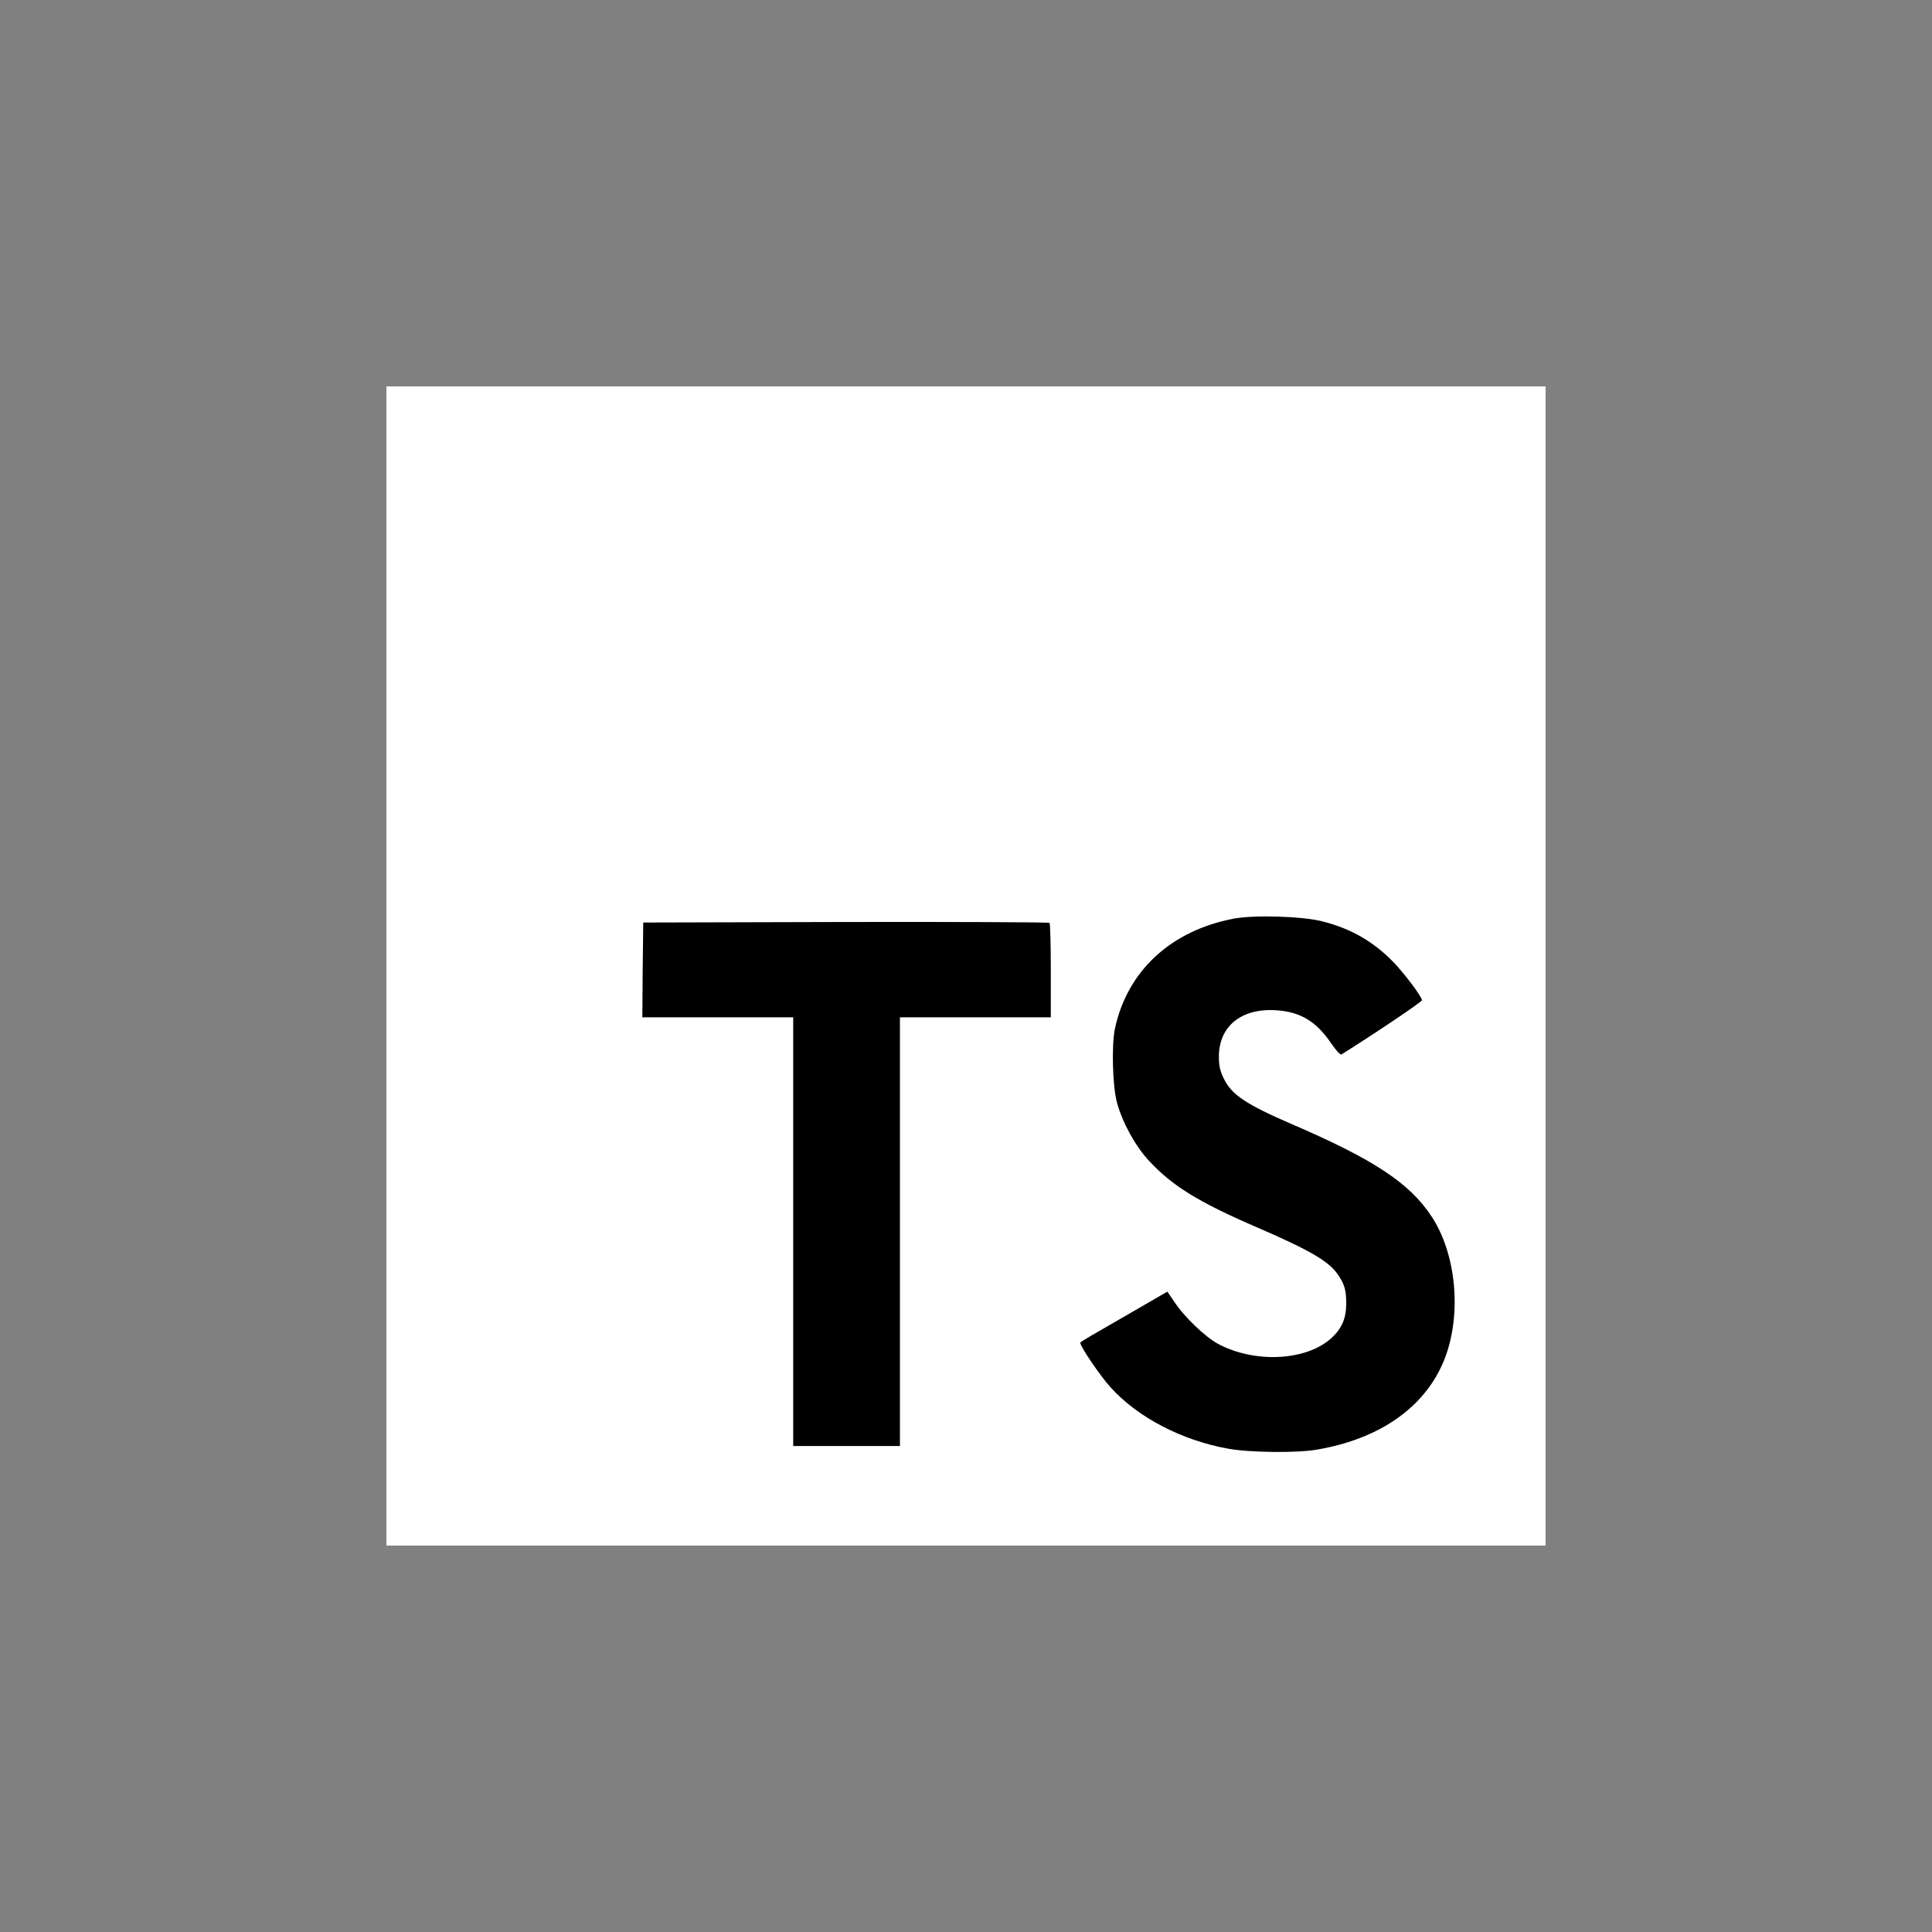 <svg xmlns="http://www.w3.org/2000/svg" xmlns:xlink="http://www.w3.org/1999/xlink" width="500" zoomAndPan="magnify" viewBox="0 0 375 375" height="500" preserveAspectRatio="xMidYMid meet" version="1.2"><rect x="0" y="0" width="375" height="375" fill="#808080" stroke="none"/><g id="ff2c436b44"><path style=" stroke:none;fill-rule:nonzero;fill:#ffffff;fill-opacity:1;" d="M 75 300 L 300 300 L 300 75 L 75 75 Z M 75 300 "/><path style=" stroke:none;fill-rule:nonzero;fill:#000000;fill-opacity:1;" d="M 124.746 188.238 L 124.676 197.457 L 153.961 197.457 L 153.961 280.672 L 174.676 280.672 L 174.676 197.457 L 203.961 197.457 L 203.961 188.422 C 203.961 183.422 203.855 179.238 203.711 179.133 C 203.605 178.992 185.785 178.922 164.172 178.957 L 124.852 179.062 Z M 124.746 188.238 "/><path style=" stroke:none;fill-rule:nonzero;fill:#000000;fill-opacity:1;" d="M 256.555 178.809 C 262.27 180.23 266.629 182.77 270.625 186.91 C 272.691 189.125 275.77 193.16 276.016 194.125 C 276.086 194.418 266.301 200.98 260.371 204.664 C 260.16 204.805 259.305 203.875 258.34 202.449 C 255.449 198.23 252.406 196.41 247.766 196.094 C 240.945 195.629 236.551 199.199 236.586 205.164 C 236.586 206.914 236.84 207.953 237.555 209.375 C 239.059 212.488 241.844 214.34 250.586 218.129 C 266.699 225.055 273.59 229.625 277.879 236.129 C 282.66 243.379 283.73 254.945 280.48 263.551 C 276.91 272.91 268.051 279.266 255.59 281.375 C 251.73 282.051 242.59 281.945 238.441 281.199 C 229.406 279.59 220.836 275.125 215.555 269.273 C 213.48 266.988 209.445 261.02 209.691 260.59 C 209.809 260.449 210.73 259.879 211.766 259.27 C 212.77 258.699 216.559 256.52 220.125 254.445 L 226.586 250.703 L 227.949 252.695 C 229.836 255.59 233.984 259.551 236.48 260.879 C 243.664 264.66 253.516 264.121 258.375 259.773 C 260.449 257.875 261.301 255.914 261.301 253.023 C 261.301 250.41 260.984 249.27 259.625 247.309 C 257.875 244.805 254.305 242.695 244.164 238.309 C 232.555 233.309 227.551 230.195 222.98 225.266 C 220.336 222.41 217.84 217.84 216.805 214.016 C 215.941 210.844 215.73 202.879 216.406 199.664 C 218.809 188.449 227.27 180.625 239.48 178.305 C 243.441 177.559 252.664 177.84 256.555 178.809 Z M 256.555 178.809 "/></g></svg>